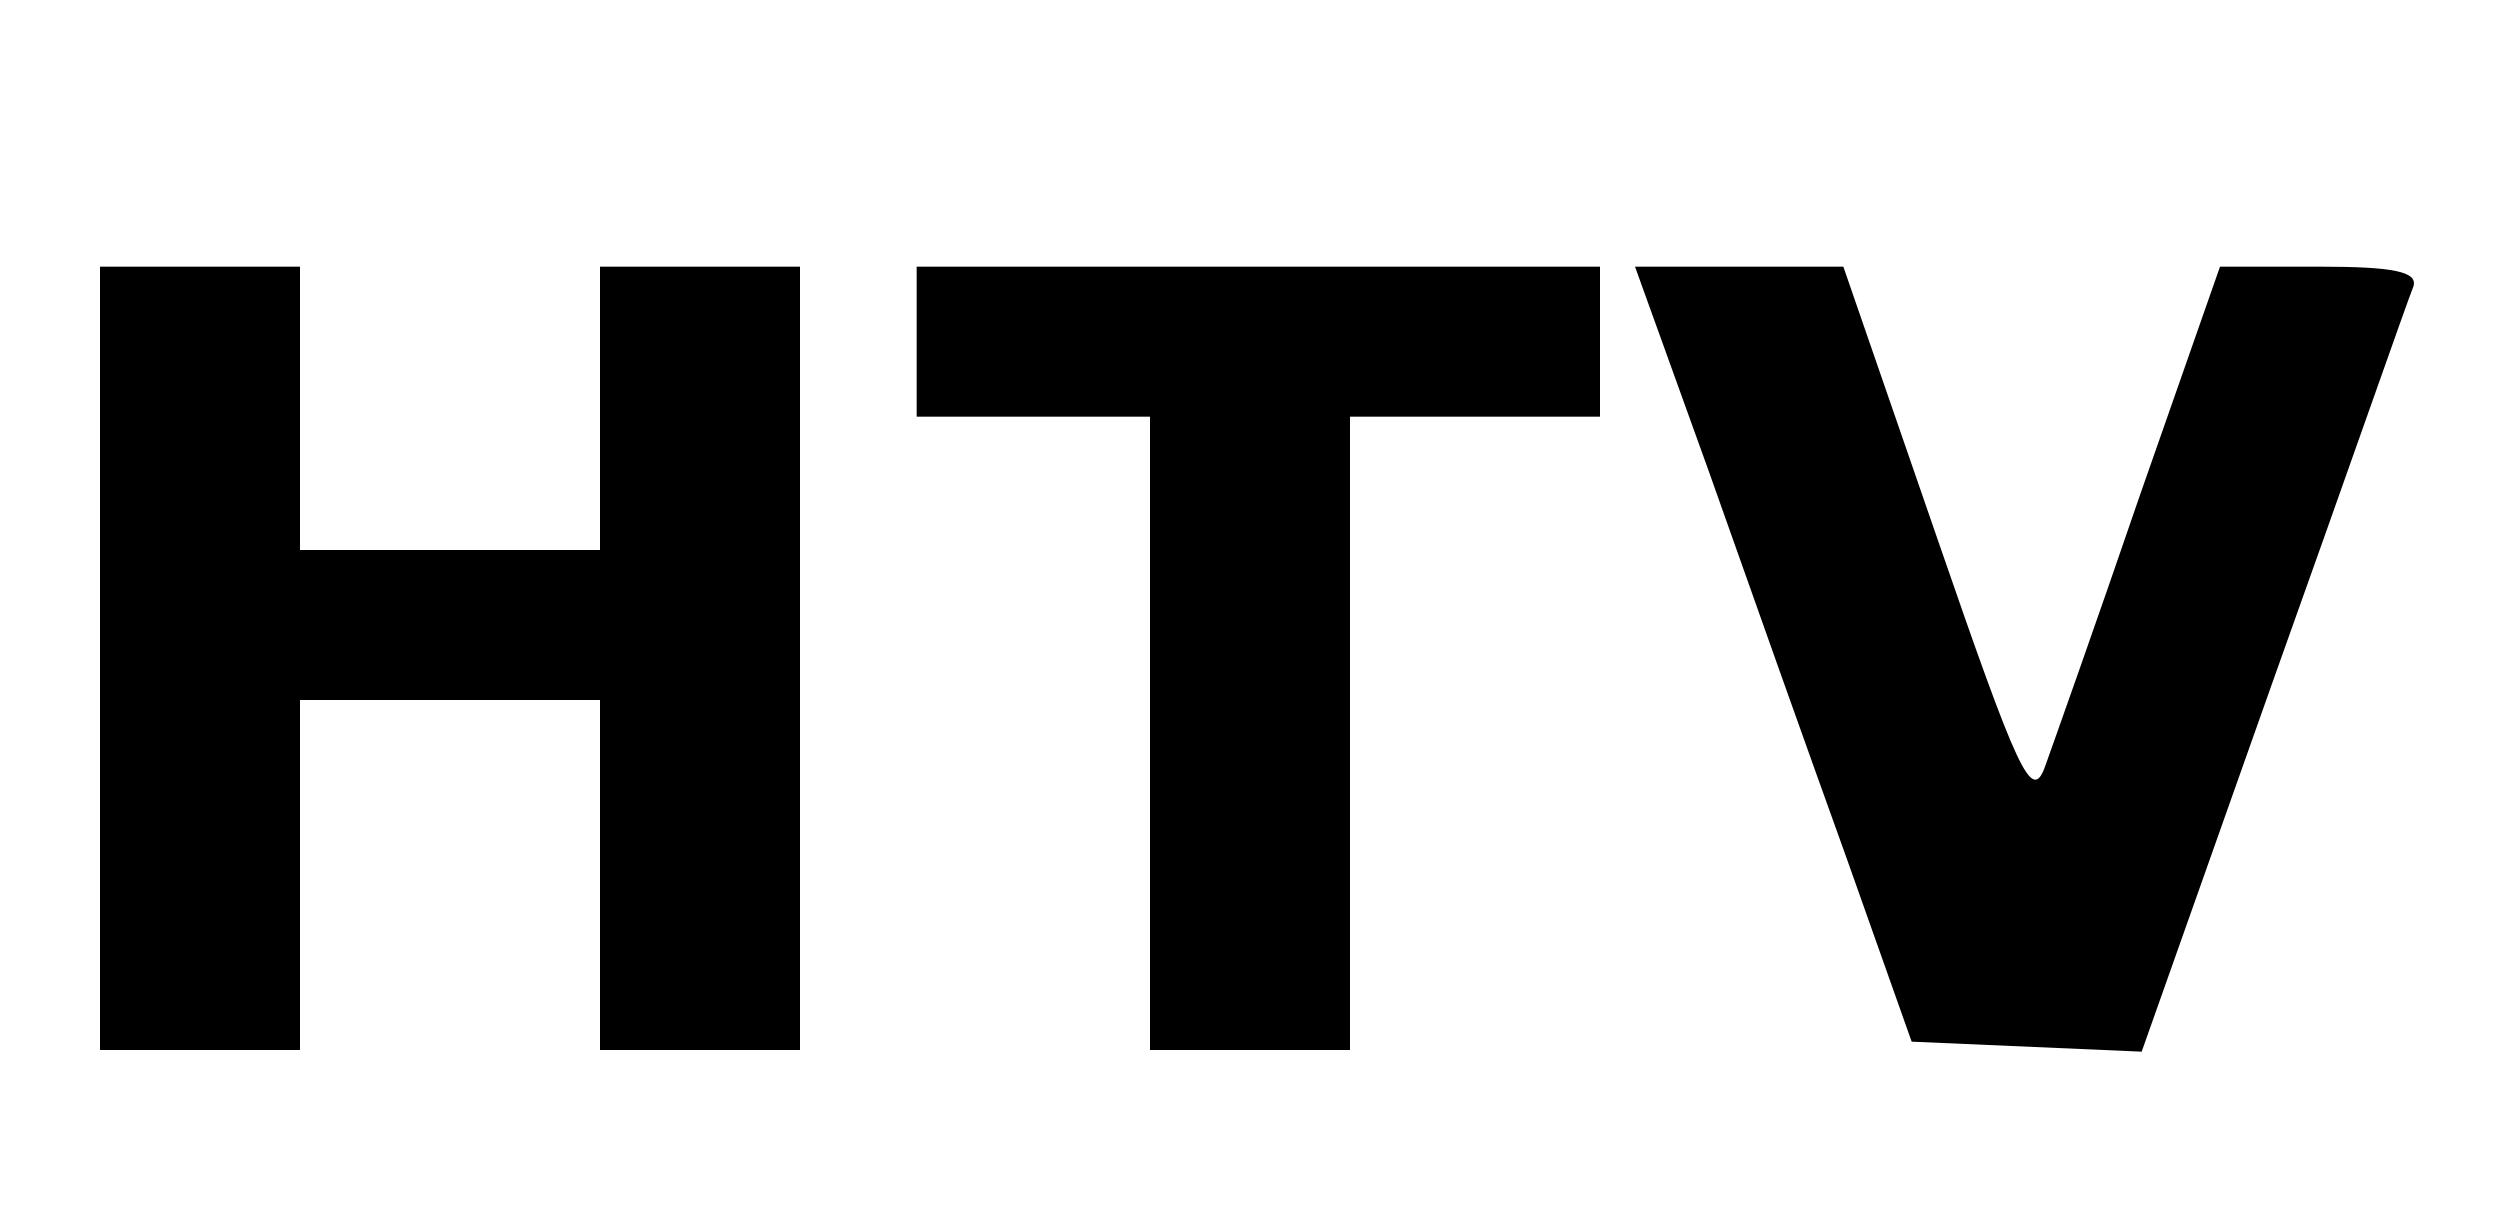 <?xml version="1.0" standalone="no"?>
<!DOCTYPE svg PUBLIC "-//W3C//DTD SVG 20010904//EN"
 "http://www.w3.org/TR/2001/REC-SVG-20010904/DTD/svg10.dtd">
<svg version="1.0" xmlns="http://www.w3.org/2000/svg"
 width="150pt" height="73pt" viewBox="0 0 150 73"
 preserveAspectRatio="xMidYMid meet">

<g transform="translate(0,73) scale(0.1,-0.1)"
fill="#000000" stroke="none">
<path d="M60 335 l0 -235 60 0 60 0 0 105 0 105 90 0 90 0 0 -105 0 -105 60 0
60 0 0 235 0 235 -60 0 -60 0 0 -85 0 -85 -90 0 -90 0 0 85 0 85 -60 0 -60 0
0 -235z"/>
<path d="M550 525 l0 -45 70 0 70 0 0 -190 0 -190 60 0 60 0 0 190 0 190 75 0
75 0 0 45 0 45 -205 0 -205 0 0 -45z"/>
<path d="M1025 448 c24 -68 61 -172 83 -233 l39 -110 69 -3 69 -3 79 223 c44
123 81 229 84 236 3 9 -12 12 -56 12 l-60 0 -48 -137 c-26 -76 -52 -149 -57
-163 -8 -22 -16 -4 -65 138 l-56 162 -63 0 -62 0 44 -122z"/>
</g>
</svg>
